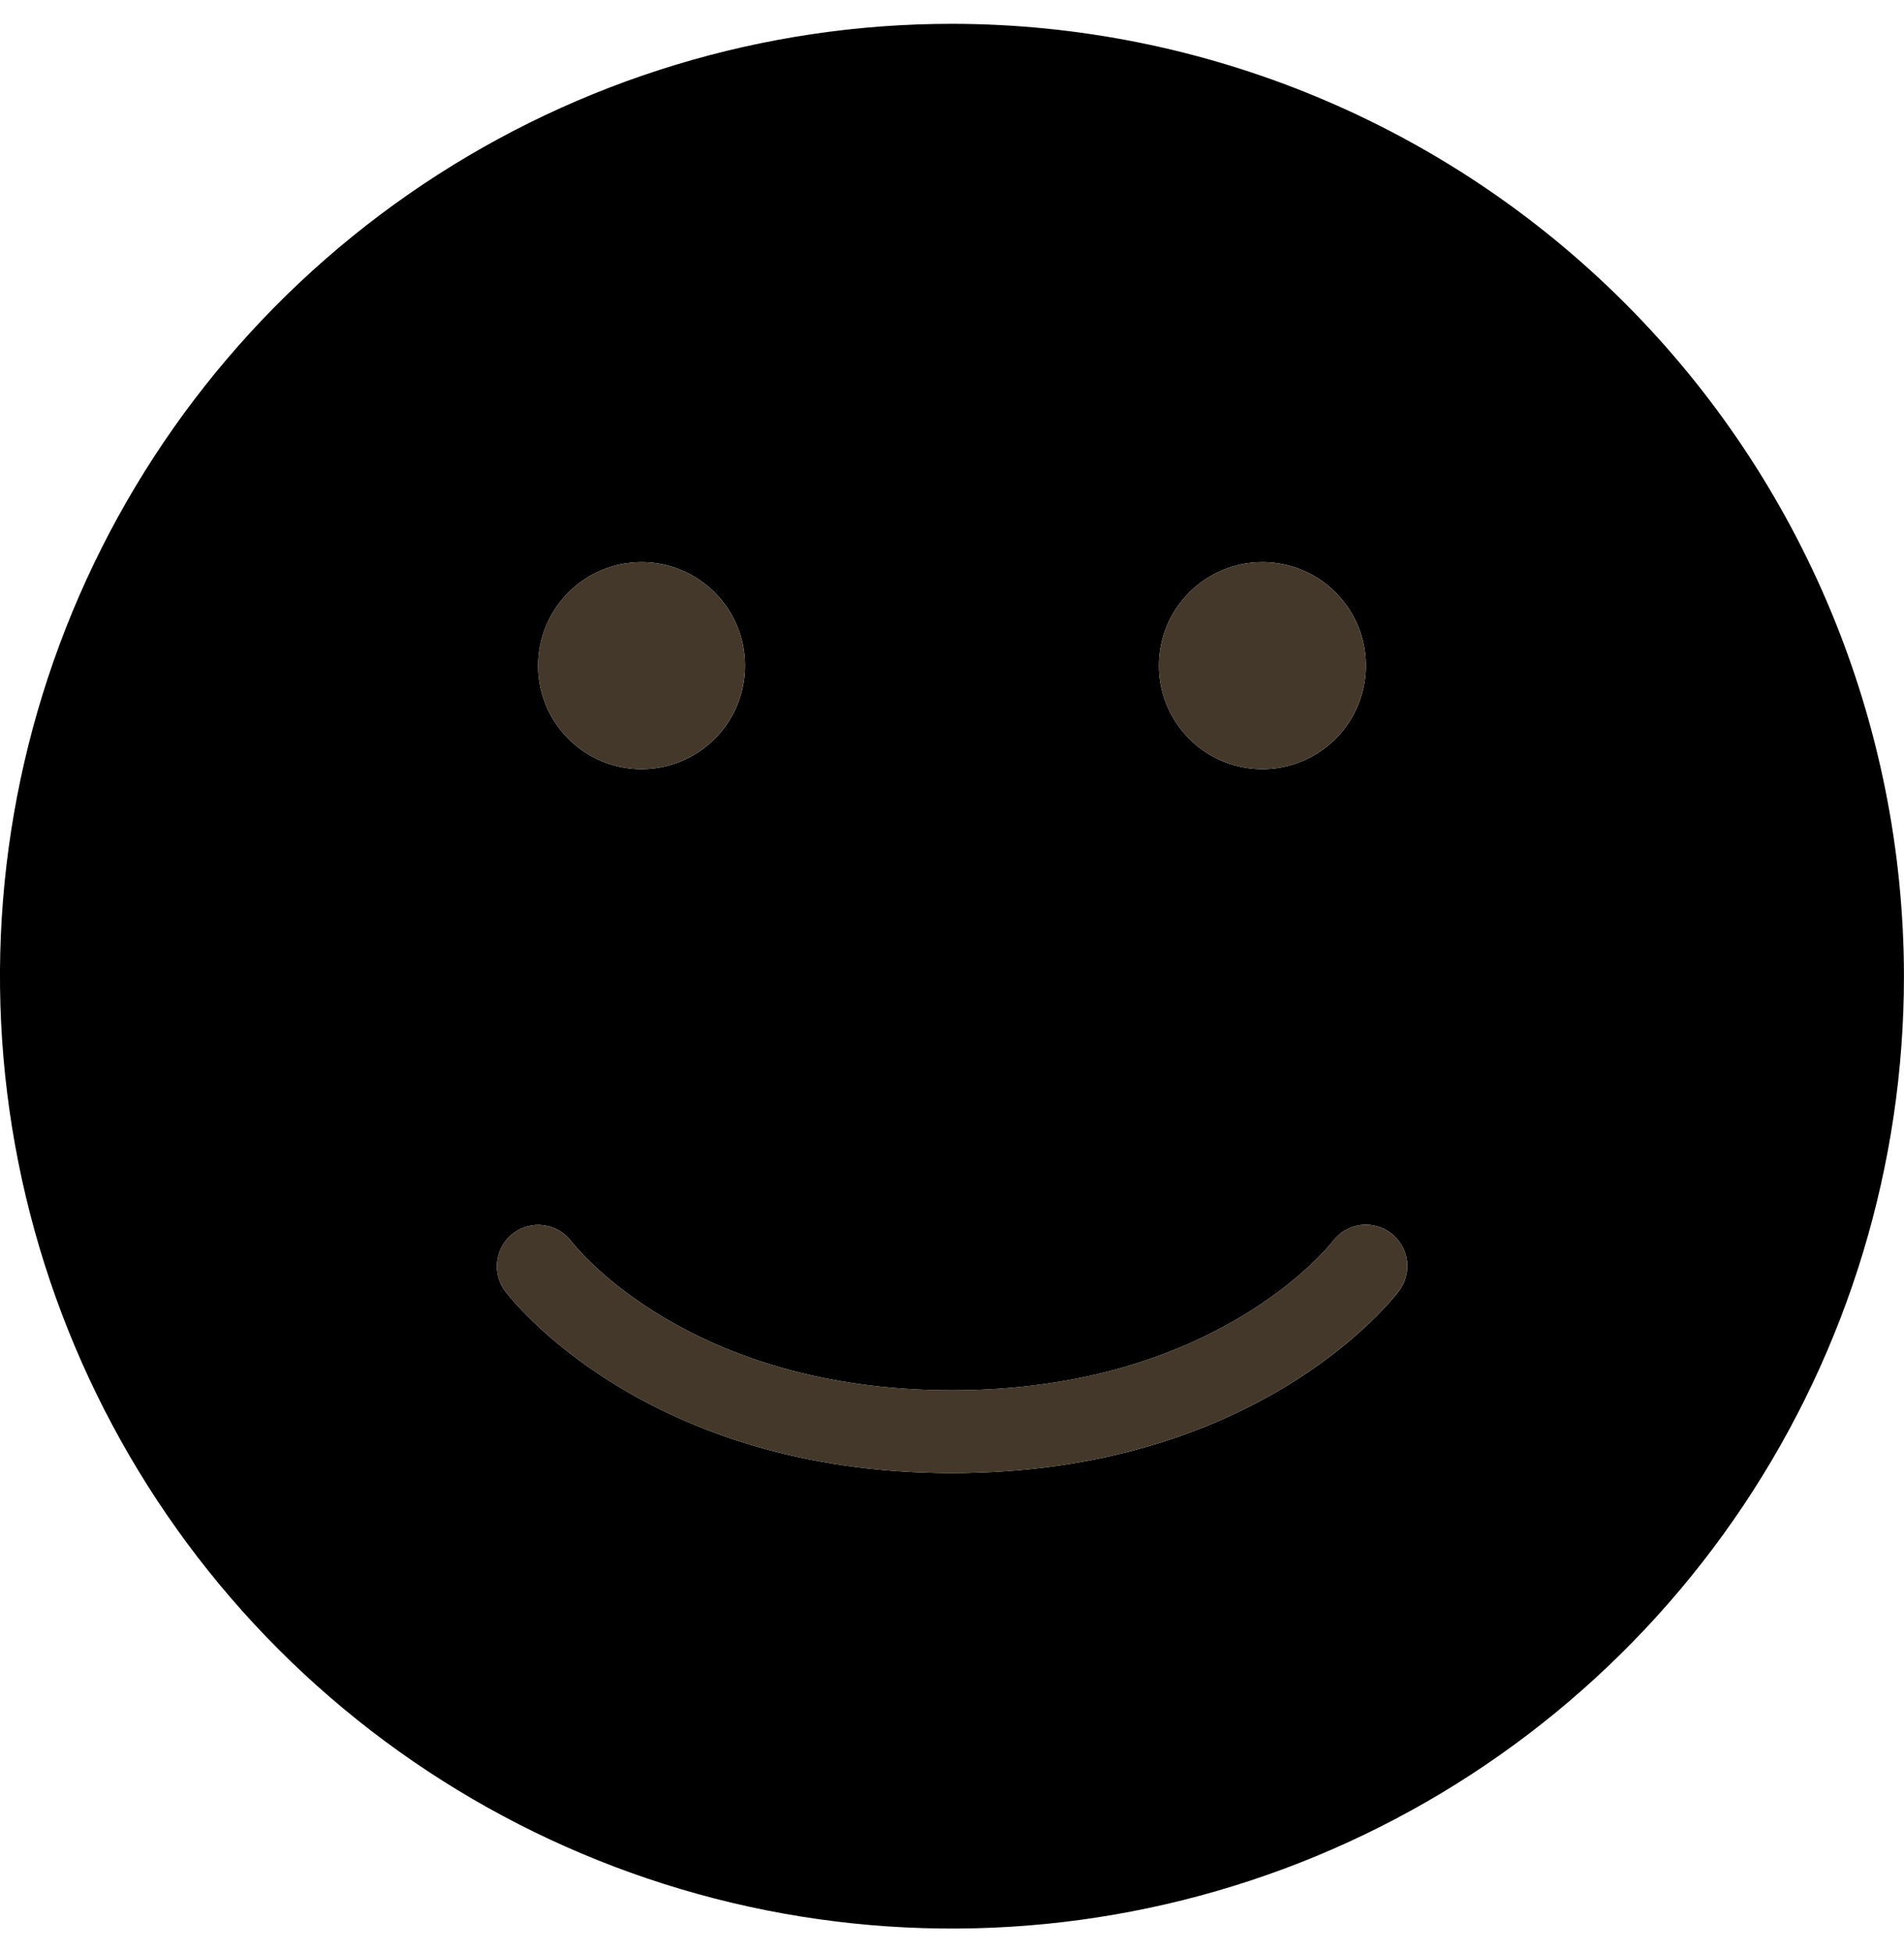 <svg xmlns="http://www.w3.org/2000/svg" width="40" height="41" viewBox="0 0 40 41"><path d="M20 0.5C16.044 0.5 12.177 1.673 8.888 3.871C5.599 6.068 3.036 9.192 1.522 12.846C0.008 16.501 -0.388 20.522 0.384 24.402C1.156 28.281 3.06 31.845 5.857 34.642C8.654 37.439 12.218 39.344 16.098 40.116C19.977 40.887 23.999 40.491 27.653 38.978C31.308 37.464 34.431 34.9 36.629 31.611C38.827 28.322 39.999 24.456 39.999 20.5C39.993 15.197 37.884 10.114 34.135 6.365C30.386 2.615 25.302 0.506 20 0.5ZM26.521 11.804C26.951 11.804 27.372 11.932 27.729 12.171C28.087 12.41 28.365 12.749 28.53 13.146C28.694 13.544 28.737 13.981 28.653 14.402C28.57 14.824 28.363 15.211 28.058 15.515C27.754 15.819 27.367 16.026 26.945 16.11C26.524 16.194 26.087 16.151 25.689 15.987C25.292 15.822 24.953 15.543 24.714 15.186C24.475 14.829 24.347 14.408 24.347 13.978C24.347 13.402 24.576 12.849 24.984 12.441C25.392 12.033 25.945 11.804 26.521 11.804ZM13.478 11.804C13.908 11.804 14.328 11.932 14.685 12.171C15.043 12.41 15.322 12.749 15.486 13.146C15.651 13.544 15.694 13.981 15.61 14.402C15.526 14.824 15.319 15.211 15.015 15.515C14.711 15.819 14.324 16.026 13.902 16.11C13.48 16.194 13.043 16.151 12.646 15.987C12.249 15.822 11.909 15.543 11.67 15.186C11.431 14.829 11.304 14.408 11.304 13.978C11.304 13.402 11.533 12.849 11.941 12.441C12.348 12.033 12.901 11.804 13.478 11.804ZM29.391 27.109C29.273 27.265 26.447 30.935 20 30.935C13.552 30.935 10.726 27.265 10.608 27.109C10.472 26.924 10.414 26.694 10.447 26.467C10.479 26.24 10.601 26.035 10.784 25.897C10.967 25.759 11.197 25.699 11.425 25.73C11.652 25.761 11.857 25.88 11.997 26.062C12.102 26.198 14.473 29.196 20 29.196C25.587 29.196 27.976 26.096 28 26.065C28.138 25.881 28.344 25.759 28.572 25.726C28.8 25.694 29.032 25.753 29.217 25.891C29.401 26.03 29.523 26.236 29.556 26.464C29.589 26.692 29.529 26.924 29.391 27.109Z"/><path d="M27.728 12.171C27.371 11.932 26.951 11.804 26.521 11.804C25.944 11.804 25.391 12.033 24.983 12.441C24.576 12.849 24.347 13.402 24.347 13.978C24.347 14.408 24.474 14.828 24.713 15.186C24.952 15.543 25.291 15.822 25.689 15.986C26.086 16.151 26.523 16.194 26.945 16.11C27.366 16.026 27.754 15.819 28.058 15.515C28.362 15.211 28.569 14.824 28.653 14.402C28.737 13.98 28.694 13.543 28.529 13.146C28.365 12.749 28.086 12.409 27.728 12.171Z" fill="#44382A"/><path d="M14.685 12.171C14.327 11.932 13.907 11.804 13.477 11.804C12.901 11.804 12.348 12.033 11.94 12.441C11.532 12.849 11.303 13.402 11.303 13.978C11.303 14.408 11.431 14.828 11.67 15.186C11.909 15.543 12.248 15.822 12.645 15.986C13.043 16.151 13.48 16.194 13.901 16.11C14.323 16.026 14.71 15.819 15.014 15.515C15.318 15.211 15.525 14.824 15.609 14.402C15.693 13.98 15.65 13.543 15.486 13.146C15.321 12.749 15.042 12.409 14.685 12.171Z" fill="#44382A"/><path d="M19.999 30.935C26.446 30.935 29.273 27.265 29.39 27.108C29.529 26.924 29.588 26.692 29.555 26.464C29.523 26.235 29.401 26.029 29.216 25.891C29.032 25.753 28.8 25.693 28.572 25.726C28.343 25.759 28.137 25.881 27.999 26.065C27.975 26.096 25.587 29.195 19.999 29.195C14.472 29.195 12.101 26.198 11.996 26.062C11.857 25.88 11.651 25.761 11.424 25.73C11.197 25.699 10.966 25.759 10.783 25.897C10.6 26.035 10.479 26.24 10.446 26.466C10.413 26.694 10.471 26.924 10.608 27.108C10.725 27.265 13.551 30.935 19.999 30.935Z" fill="#44382A"/></svg>